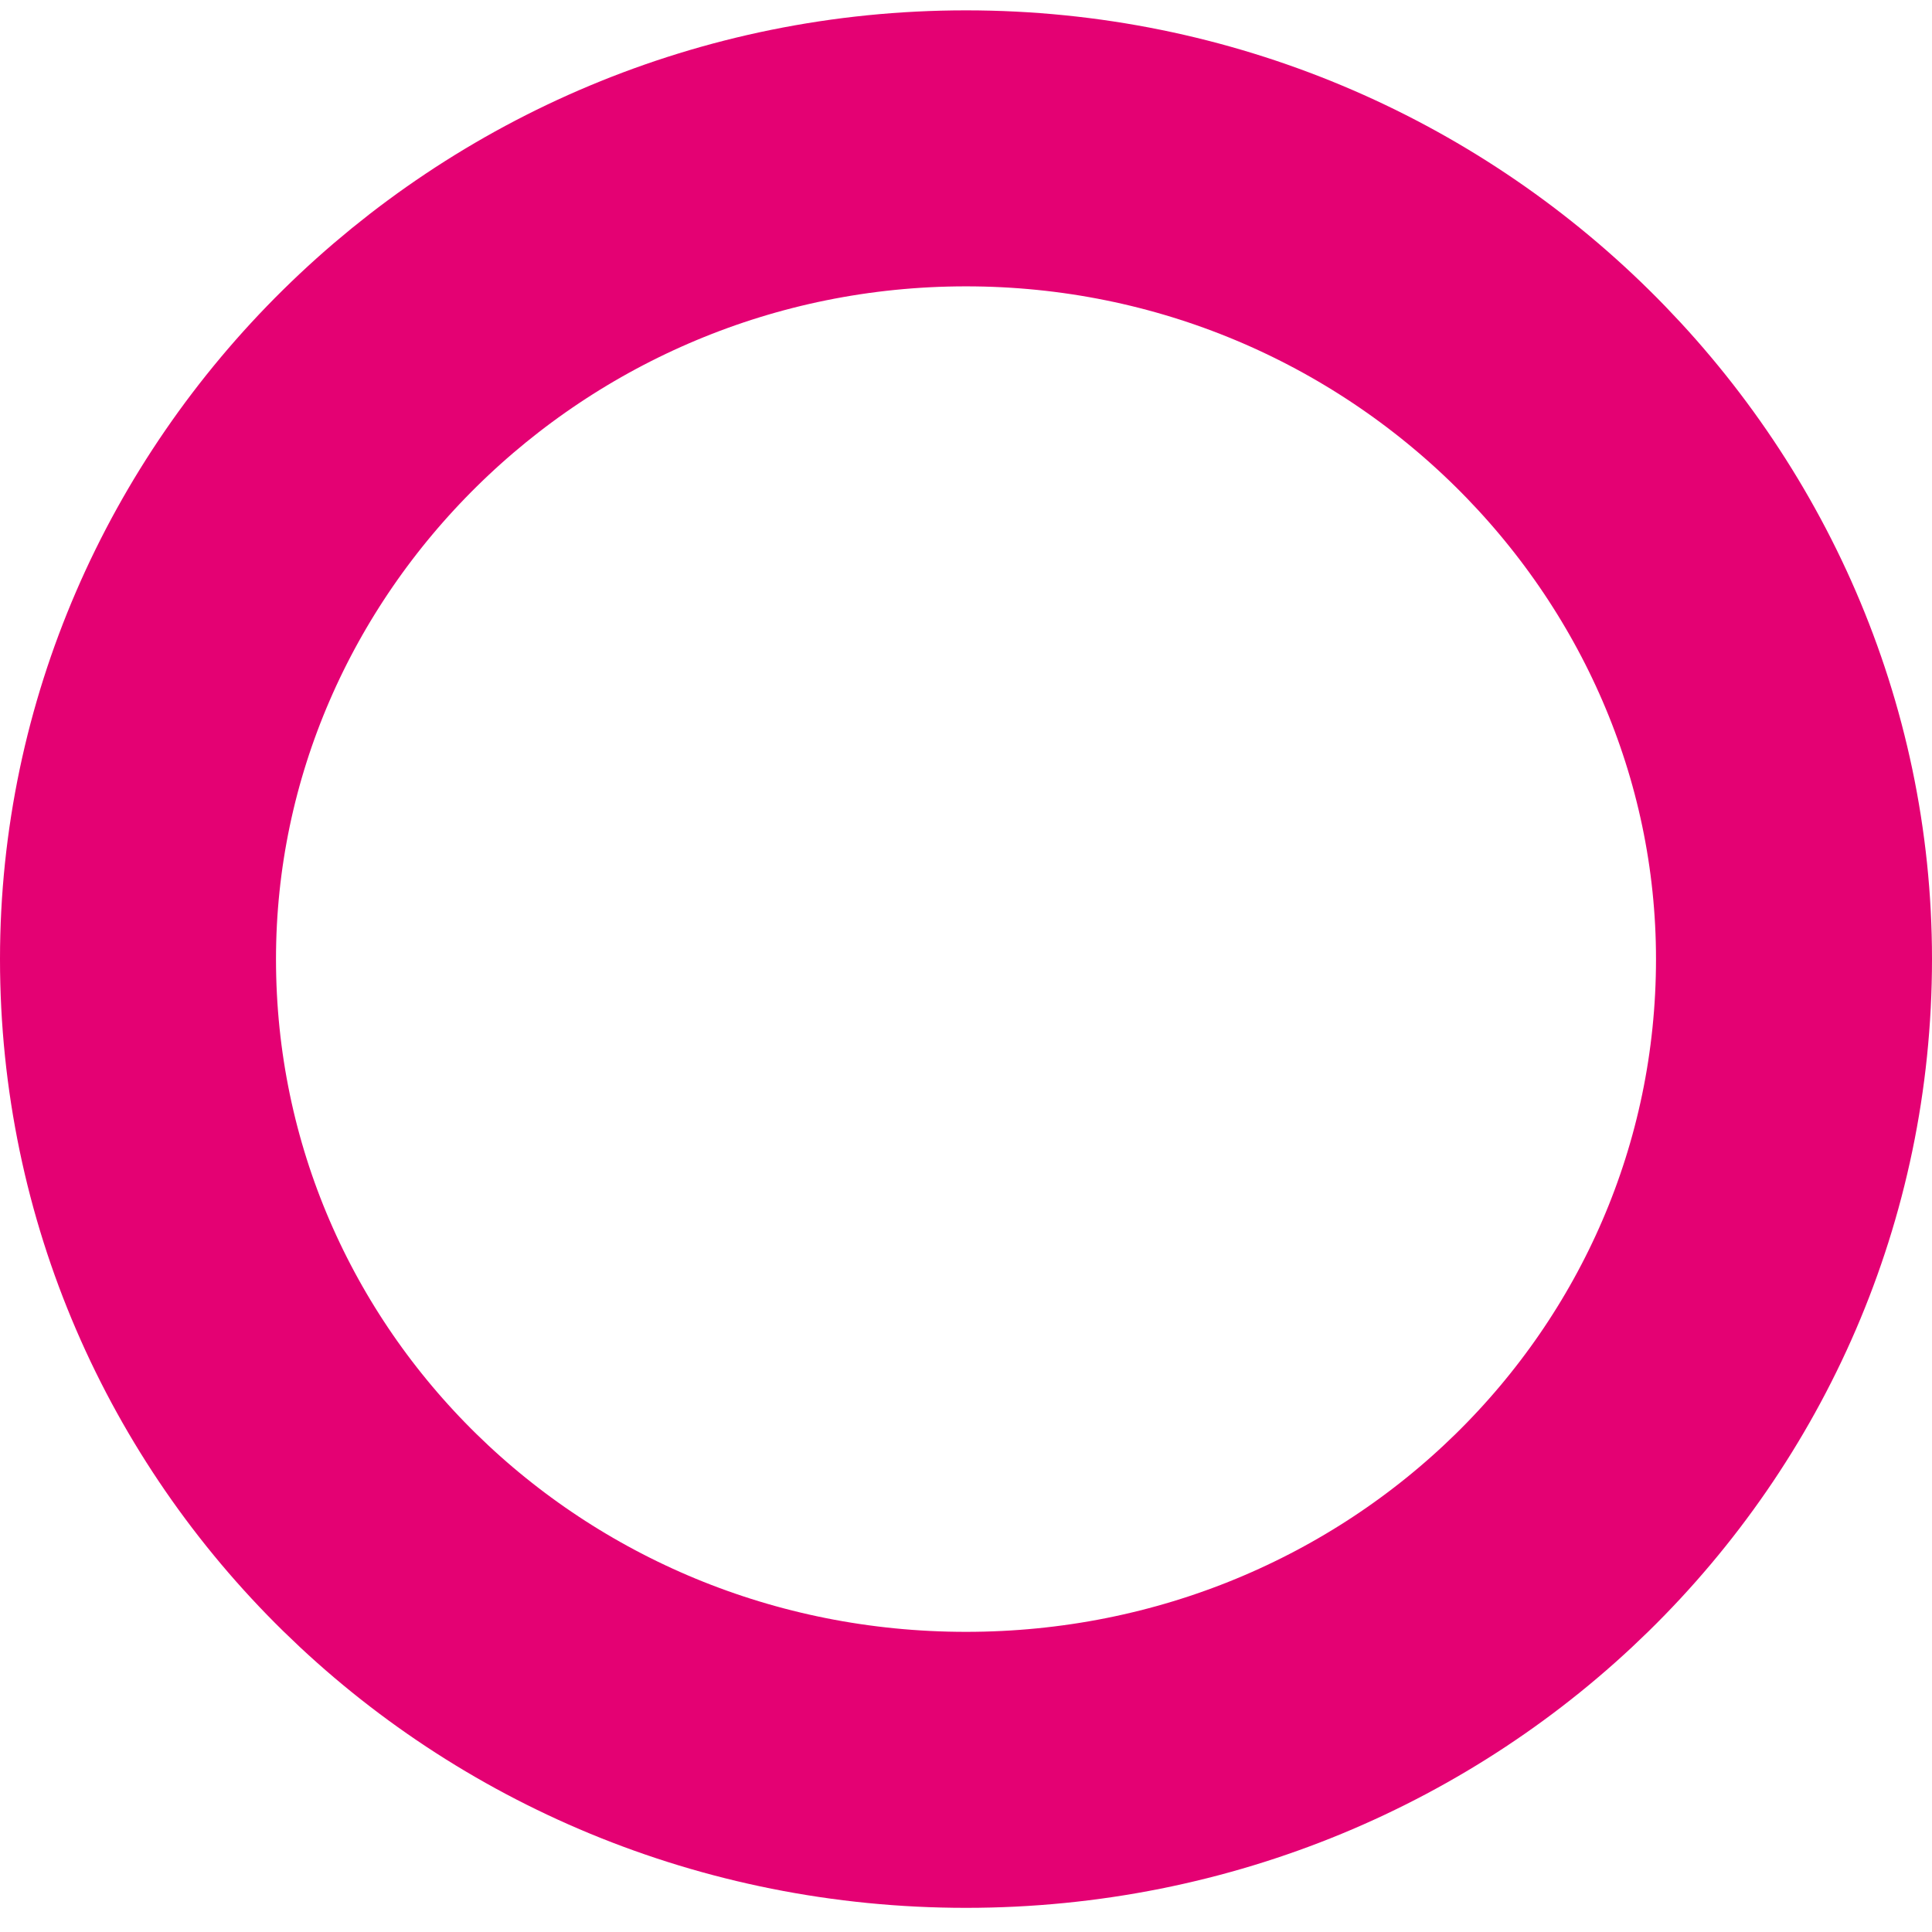 <svg xmlns="http://www.w3.org/2000/svg" width="56" height="56" fill="none"><path stroke="#E40173" stroke-width="8" d="M52 27.8c0 13-10.7 23.5-24 23.5S4 40.8 4 27.8C4 15 14.7 4.3 28 4.3S52 15 52 27.8Z"/></svg>